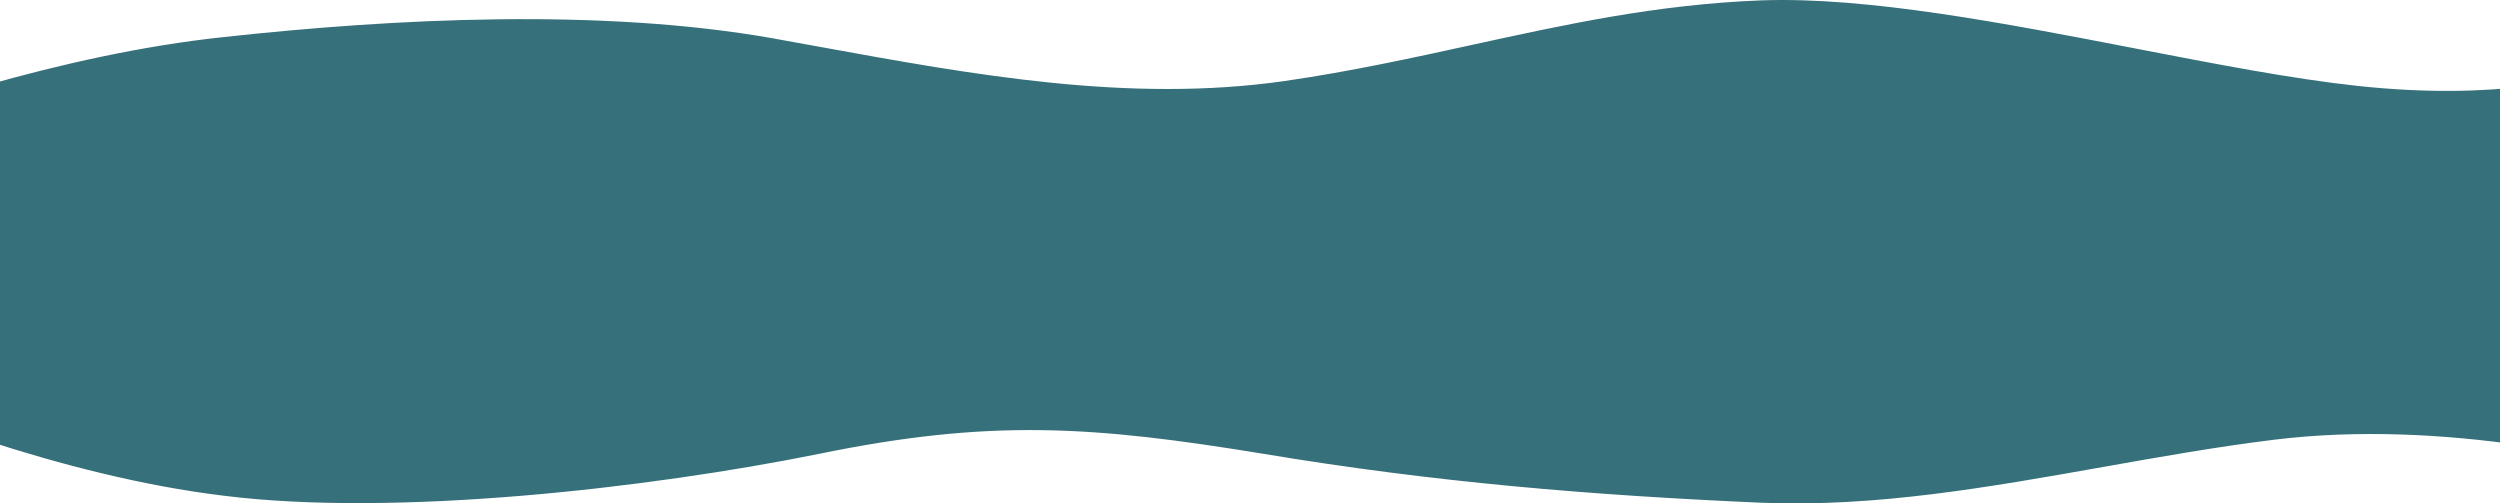 <svg fill="none" height="290" viewBox="0 0 1440 290" width="1440" xmlns="http://www.w3.org/2000/svg"><path clip-rule="evenodd" d="m1555.81 28.373 49.19-10.555v102.401 45.366 123.992l-49.19-12.097c-49.2-12.097-147.59-36.291-245.98-24.194-32.79 4.032-65.59 9.854-98.39 15.676-65.59 11.643-131.18 23.286-196.77 20.615-98.392-4.31-188.691-11.795-287.08-28.201-98.389-16.104-157.201-20.187-255.59 0-98.389 19.884-244.444 36.518-342.833 24.194-95.03-11.465-190.06-49.944-240.764-70.475-1.792-.725-3.529-1.429-5.209-2.107l-49.194-20.187v-27.217-63.328l49.194-17.614c1.68-.592 3.417-1.206 5.209-1.839 50.704-17.913 145.734-51.486 240.764-61.49 98.389-10.753 217.202-16.664 315.59.685 8.899 1.593 17.798 3.215 26.696 4.836 89.491 16.308 178.981 32.616 268.471 19.836 38.297-5.572 73.5-13.277 108.018-20.832 54.16-11.854 106.633-23.339 166.728-25.635 60.96-2.166 140.42 13.219 215.45 27.748 46.06 8.919 90.46 17.515 127.88 21.529 79.71 8.55 127.8-3.679 169.35-14.244 9.73-2.476 19.11-4.861 28.46-6.866z" fill="#36717b" fill-rule="evenodd"/></svg>
